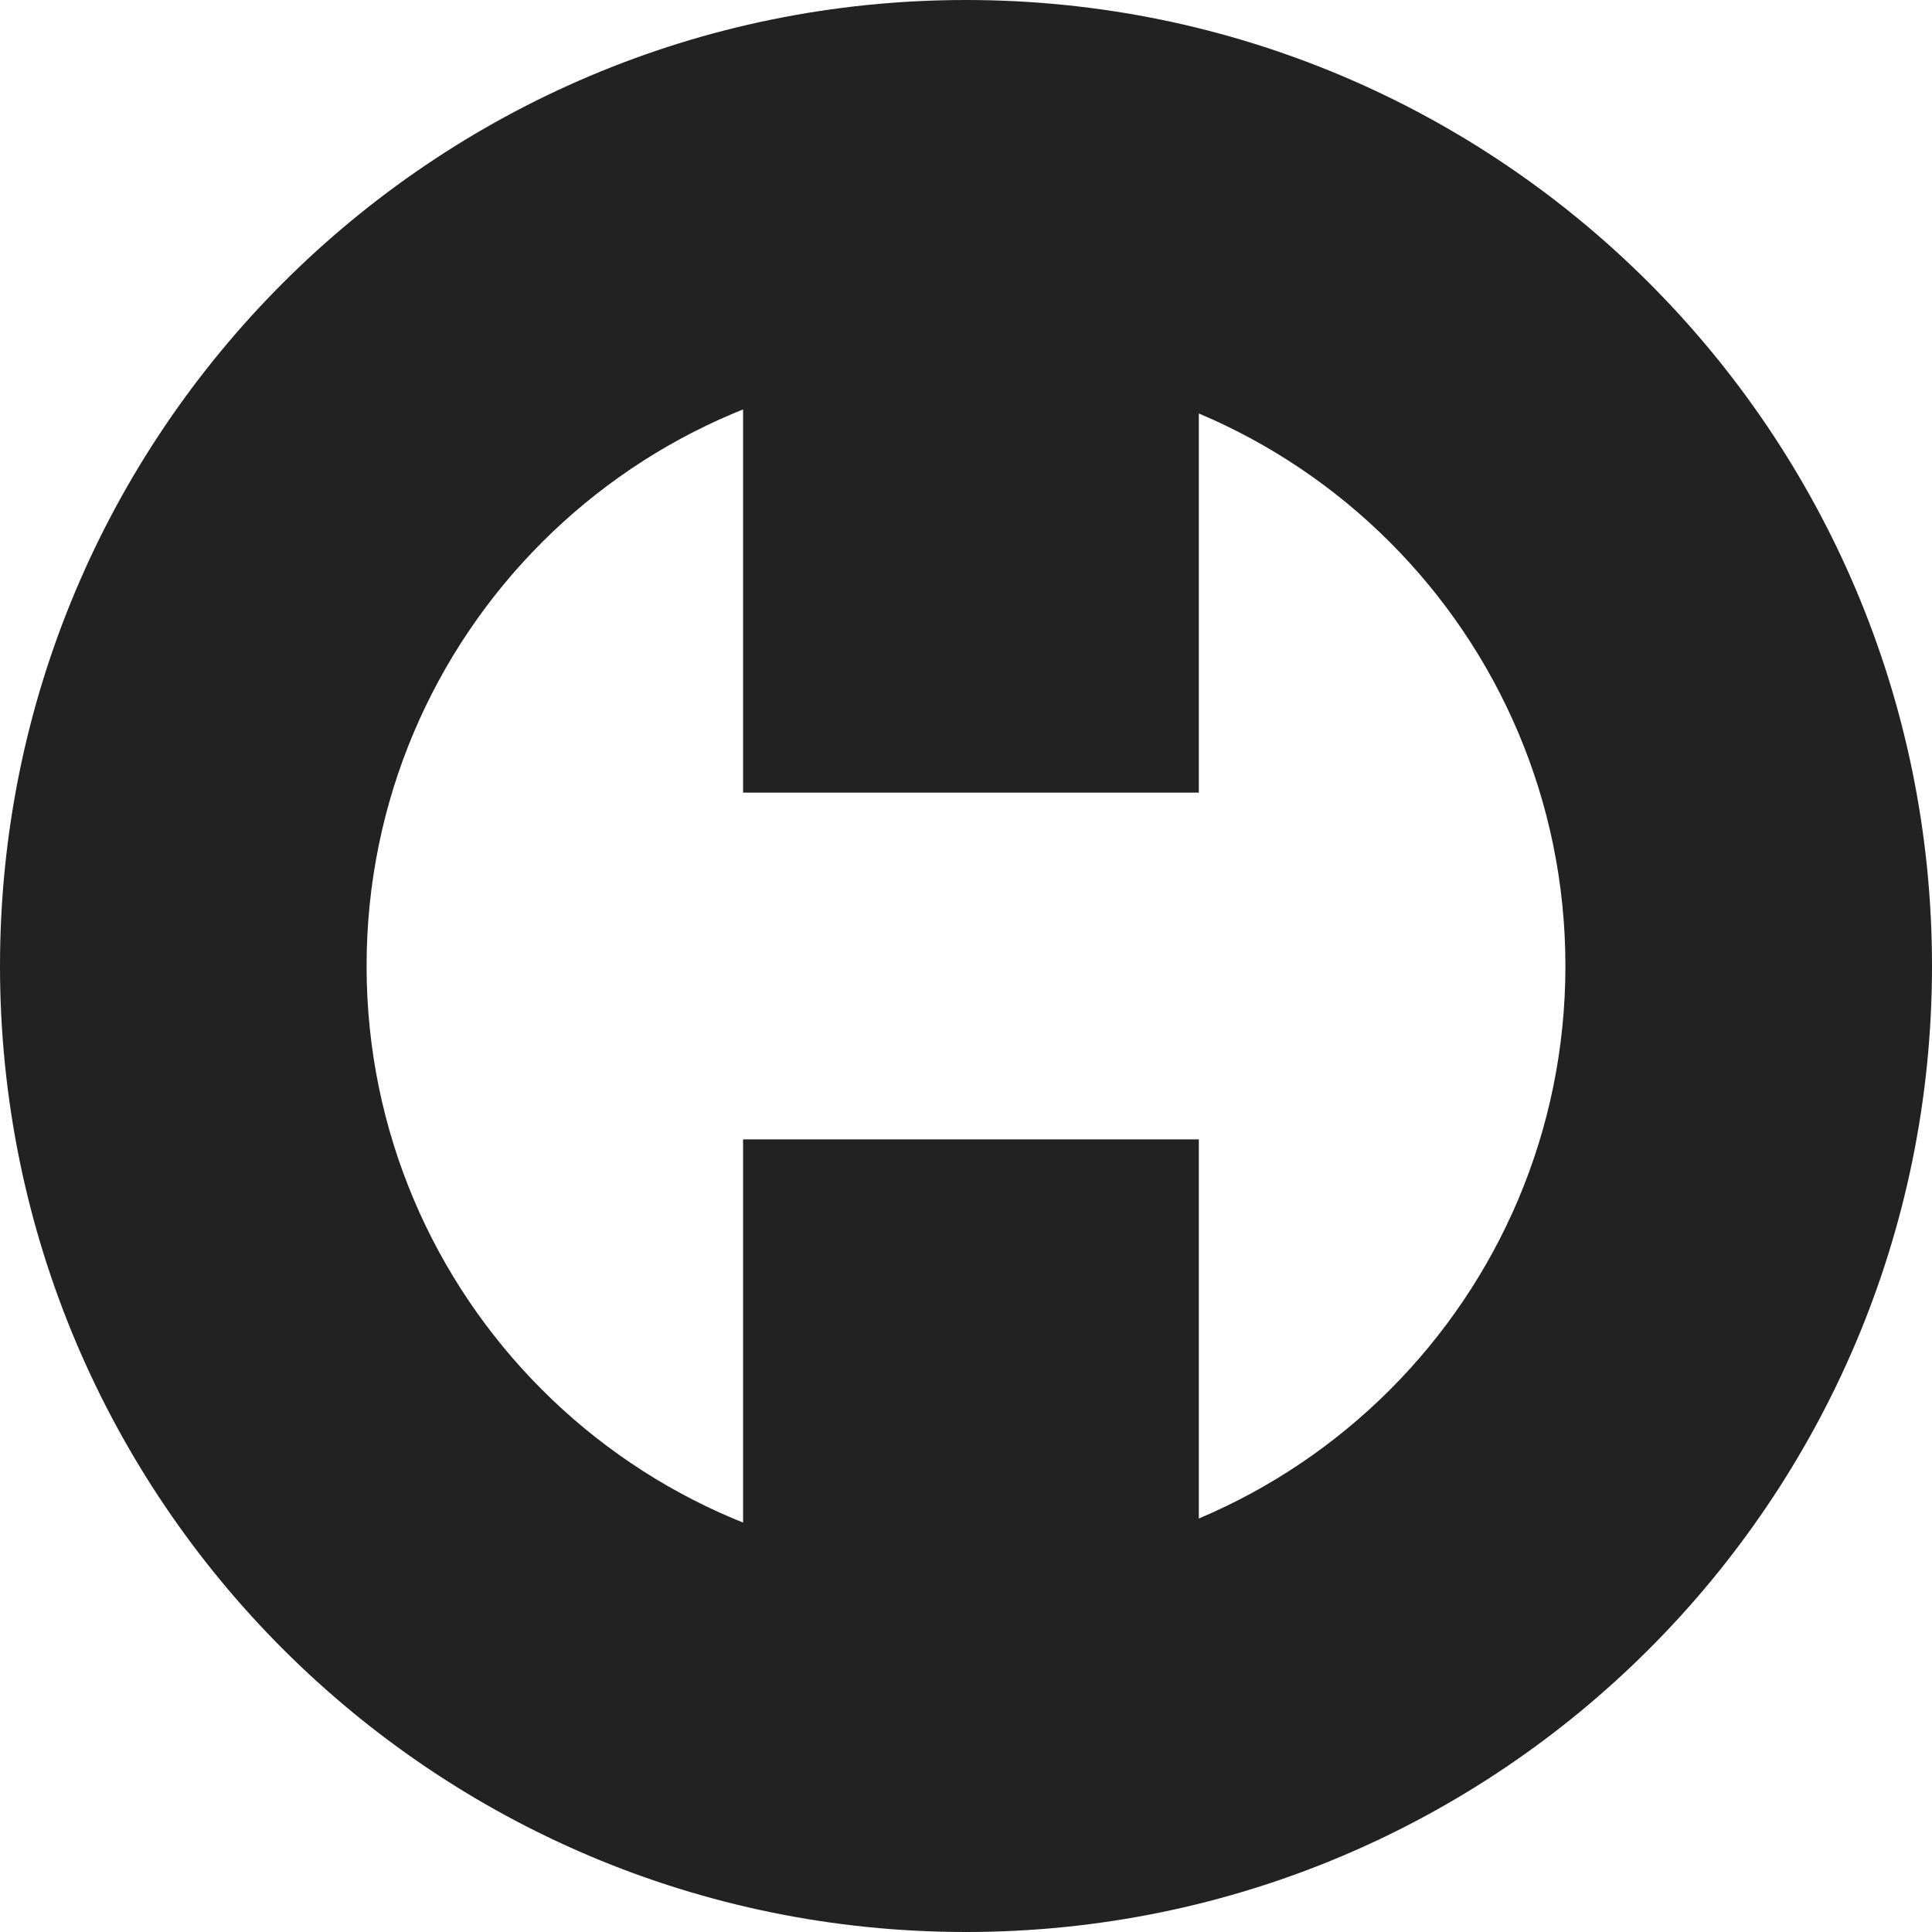 <svg width="349" height="349" viewBox="0 0 349 349" fill="none" xmlns="http://www.w3.org/2000/svg">
<path fill-rule="evenodd" clip-rule="evenodd" d="M174.5 349C270.874 349 349 270.874 349 174.5C349 78.126 270.874 0 174.5 0C78.126 0 0 78.126 0 174.5C0 270.874 78.126 349 174.5 349ZM174.5 282.779C234.301 282.779 282.779 234.301 282.779 174.5C282.779 114.699 234.301 66.221 174.5 66.221C114.699 66.221 66.221 114.699 66.221 174.5C66.221 234.301 114.699 282.779 174.5 282.779Z" fill="#222222"/>
<path fill-rule="evenodd" clip-rule="evenodd" d="M216.559 46.533H134.231V143.179H216.559V46.533ZM216.559 205.821H134.231V306.046H216.559V205.821Z" fill="#222222"/>
</svg>
